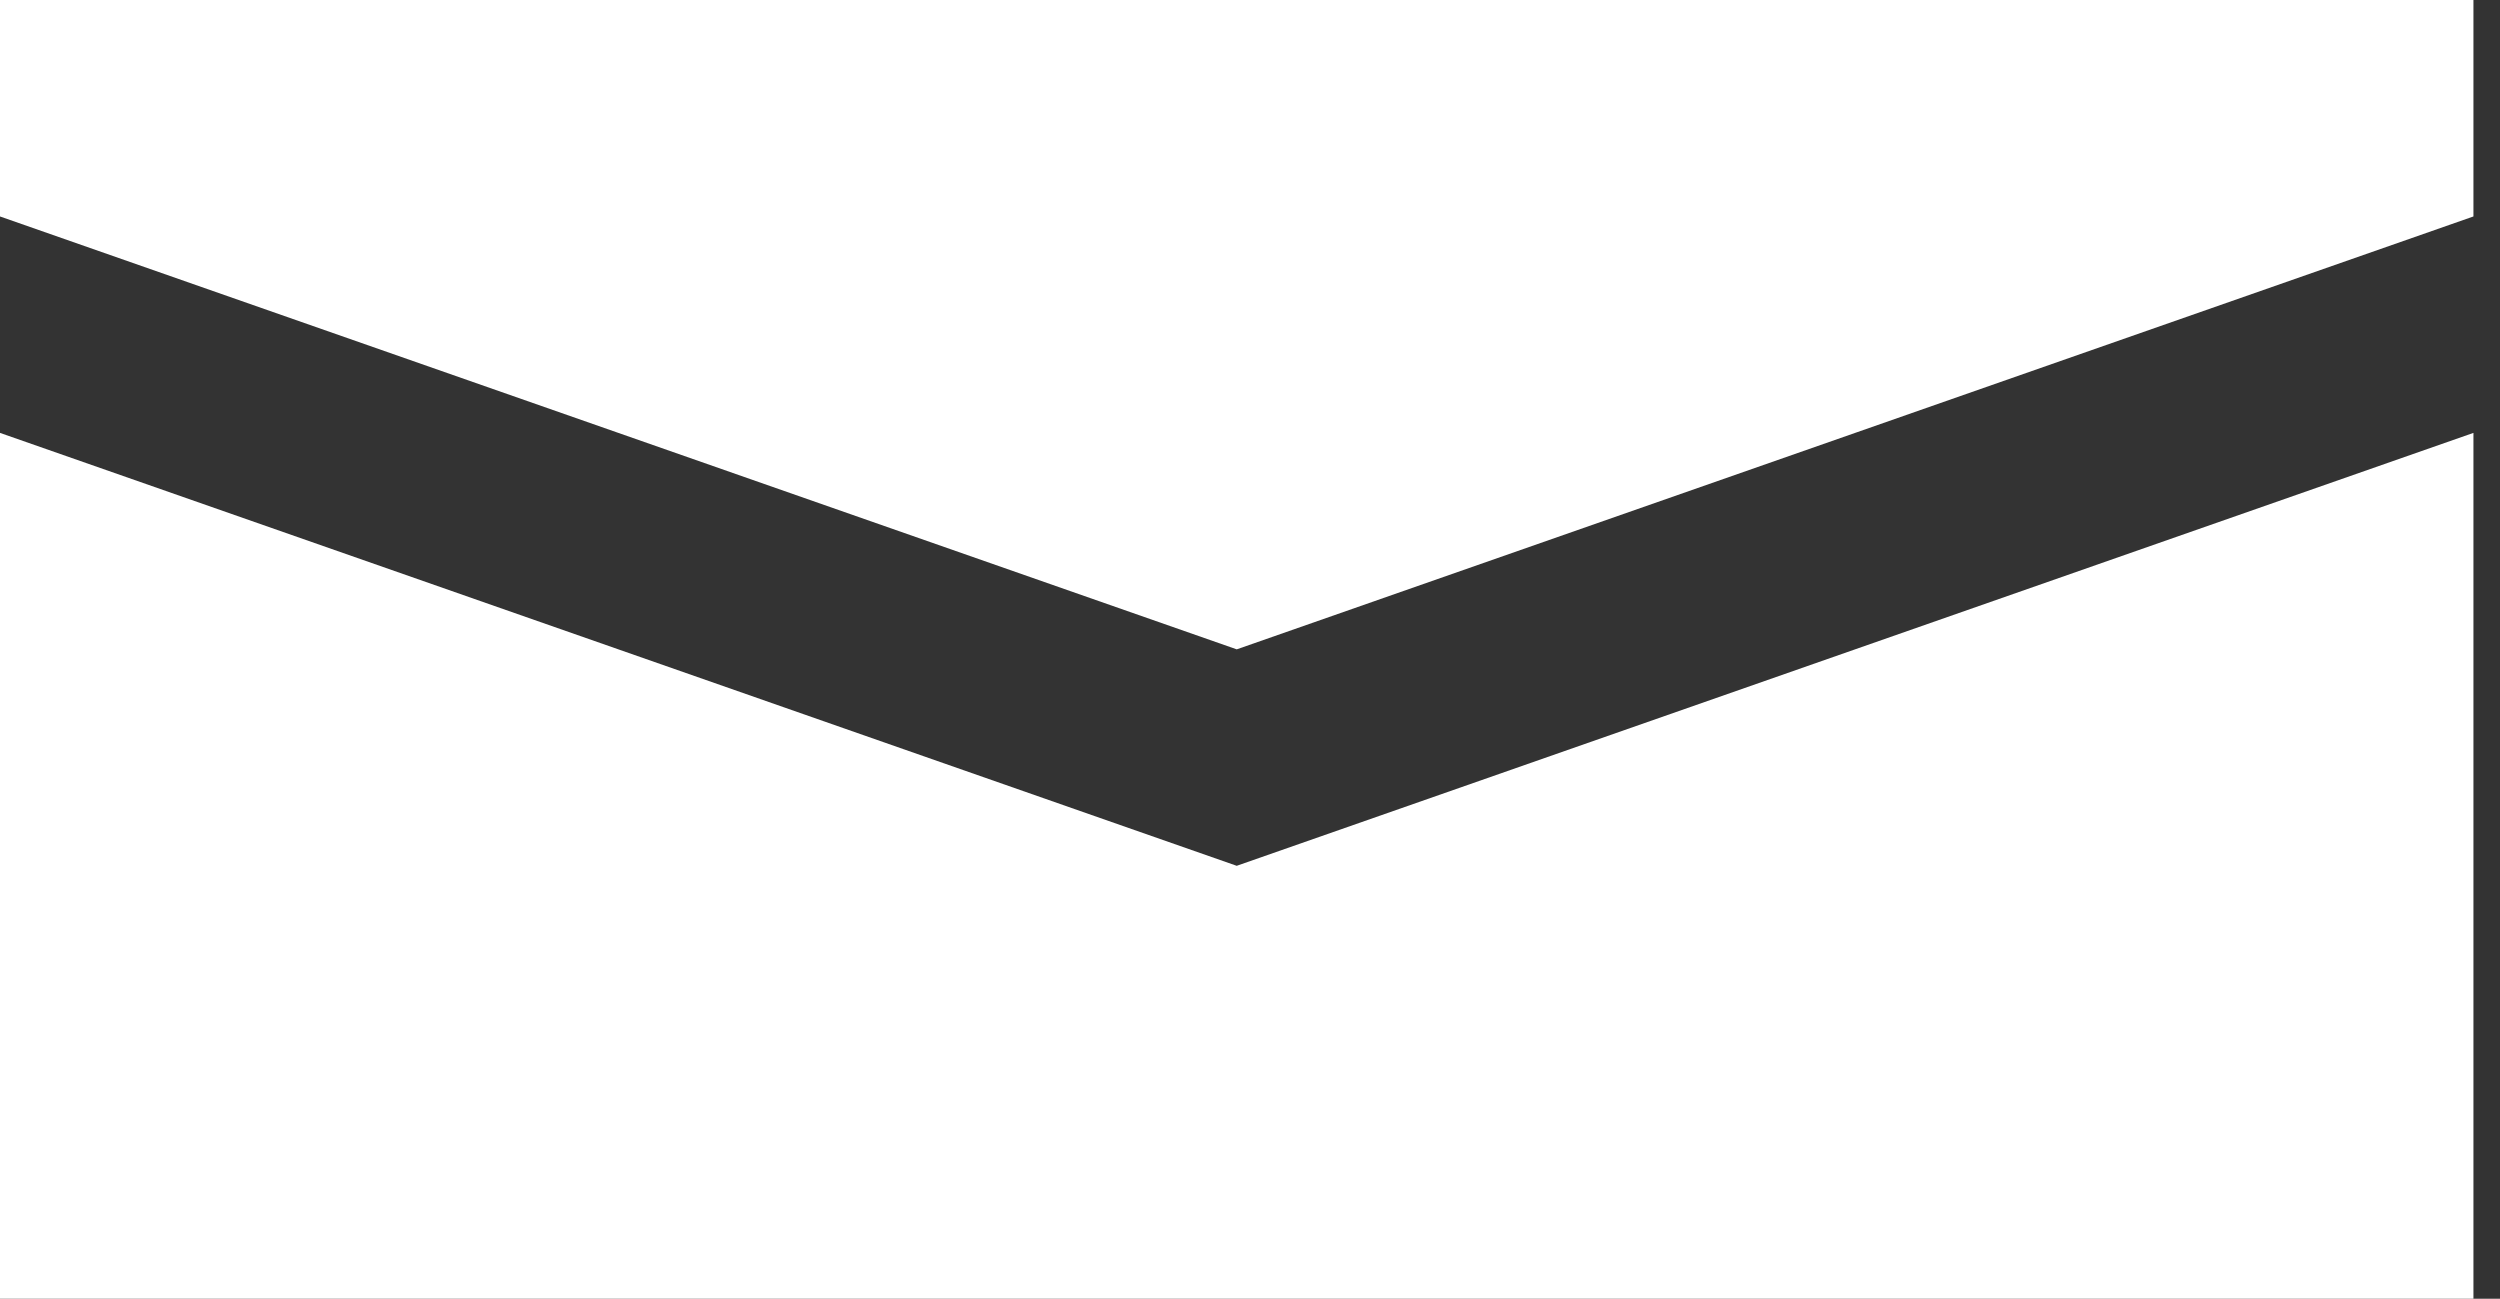 <svg width="77" height="40" viewBox="0 0 77 40" fill="none" xmlns="http://www.w3.org/2000/svg">
<rect x="0" y="0" width="77" height="40" fill="#333333" stroke="none"/>
<path d="M0 0V6.667L38.091 20L76.182 6.667V0H0ZM0 13.333V40H76.182V13.333L38.091 26.667L0 13.333Z" fill="white"/>
</svg>
